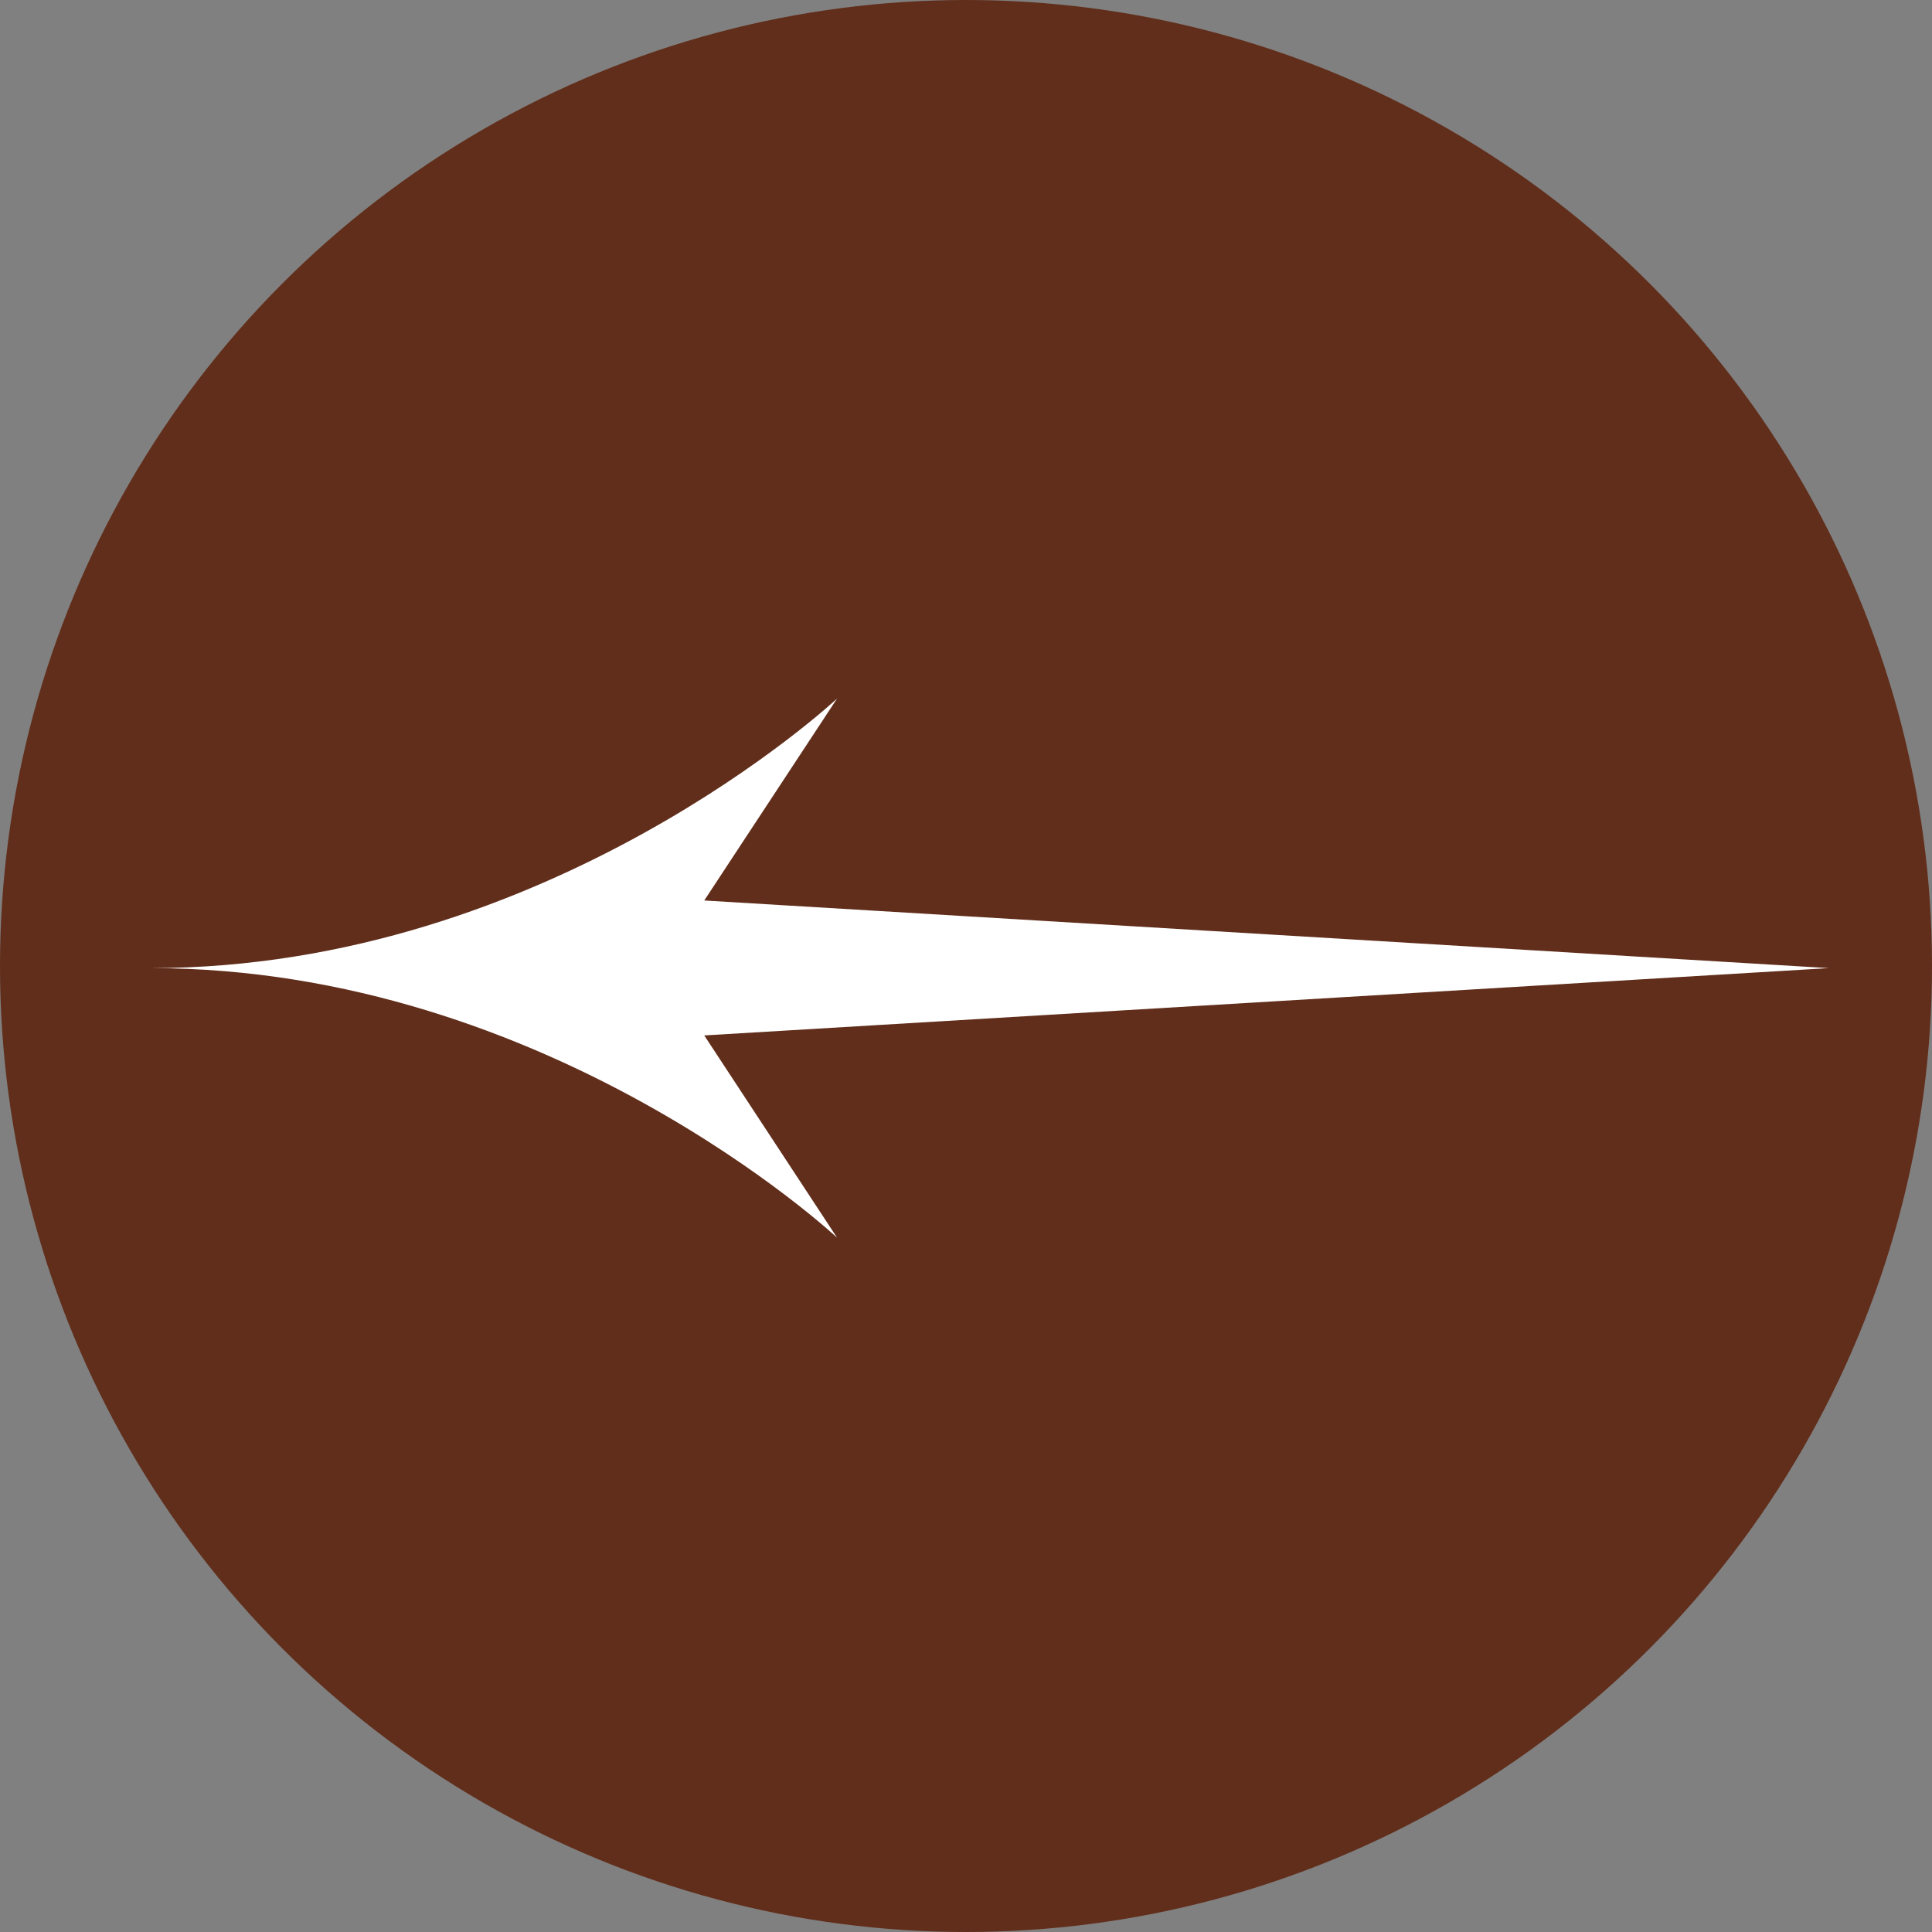 <svg xmlns="http://www.w3.org/2000/svg" width="64" height="64"><rect width="100%" height="100%" fill="#808080" stroke="none"/><circle data-name="楕円形 1" cx="32" cy="32" r="32" fill="#591902" opacity=".8"/><path data-name="Arrow 3 1" d="M60.582 32.07L23.329 34.3l4.4 6.7s-9.534-8.93-22.734-8.93c13.2 0 22.734-8.93 22.734-8.93l-4.4 6.69z" fill="#fff" fill-rule="evenodd"/></svg>